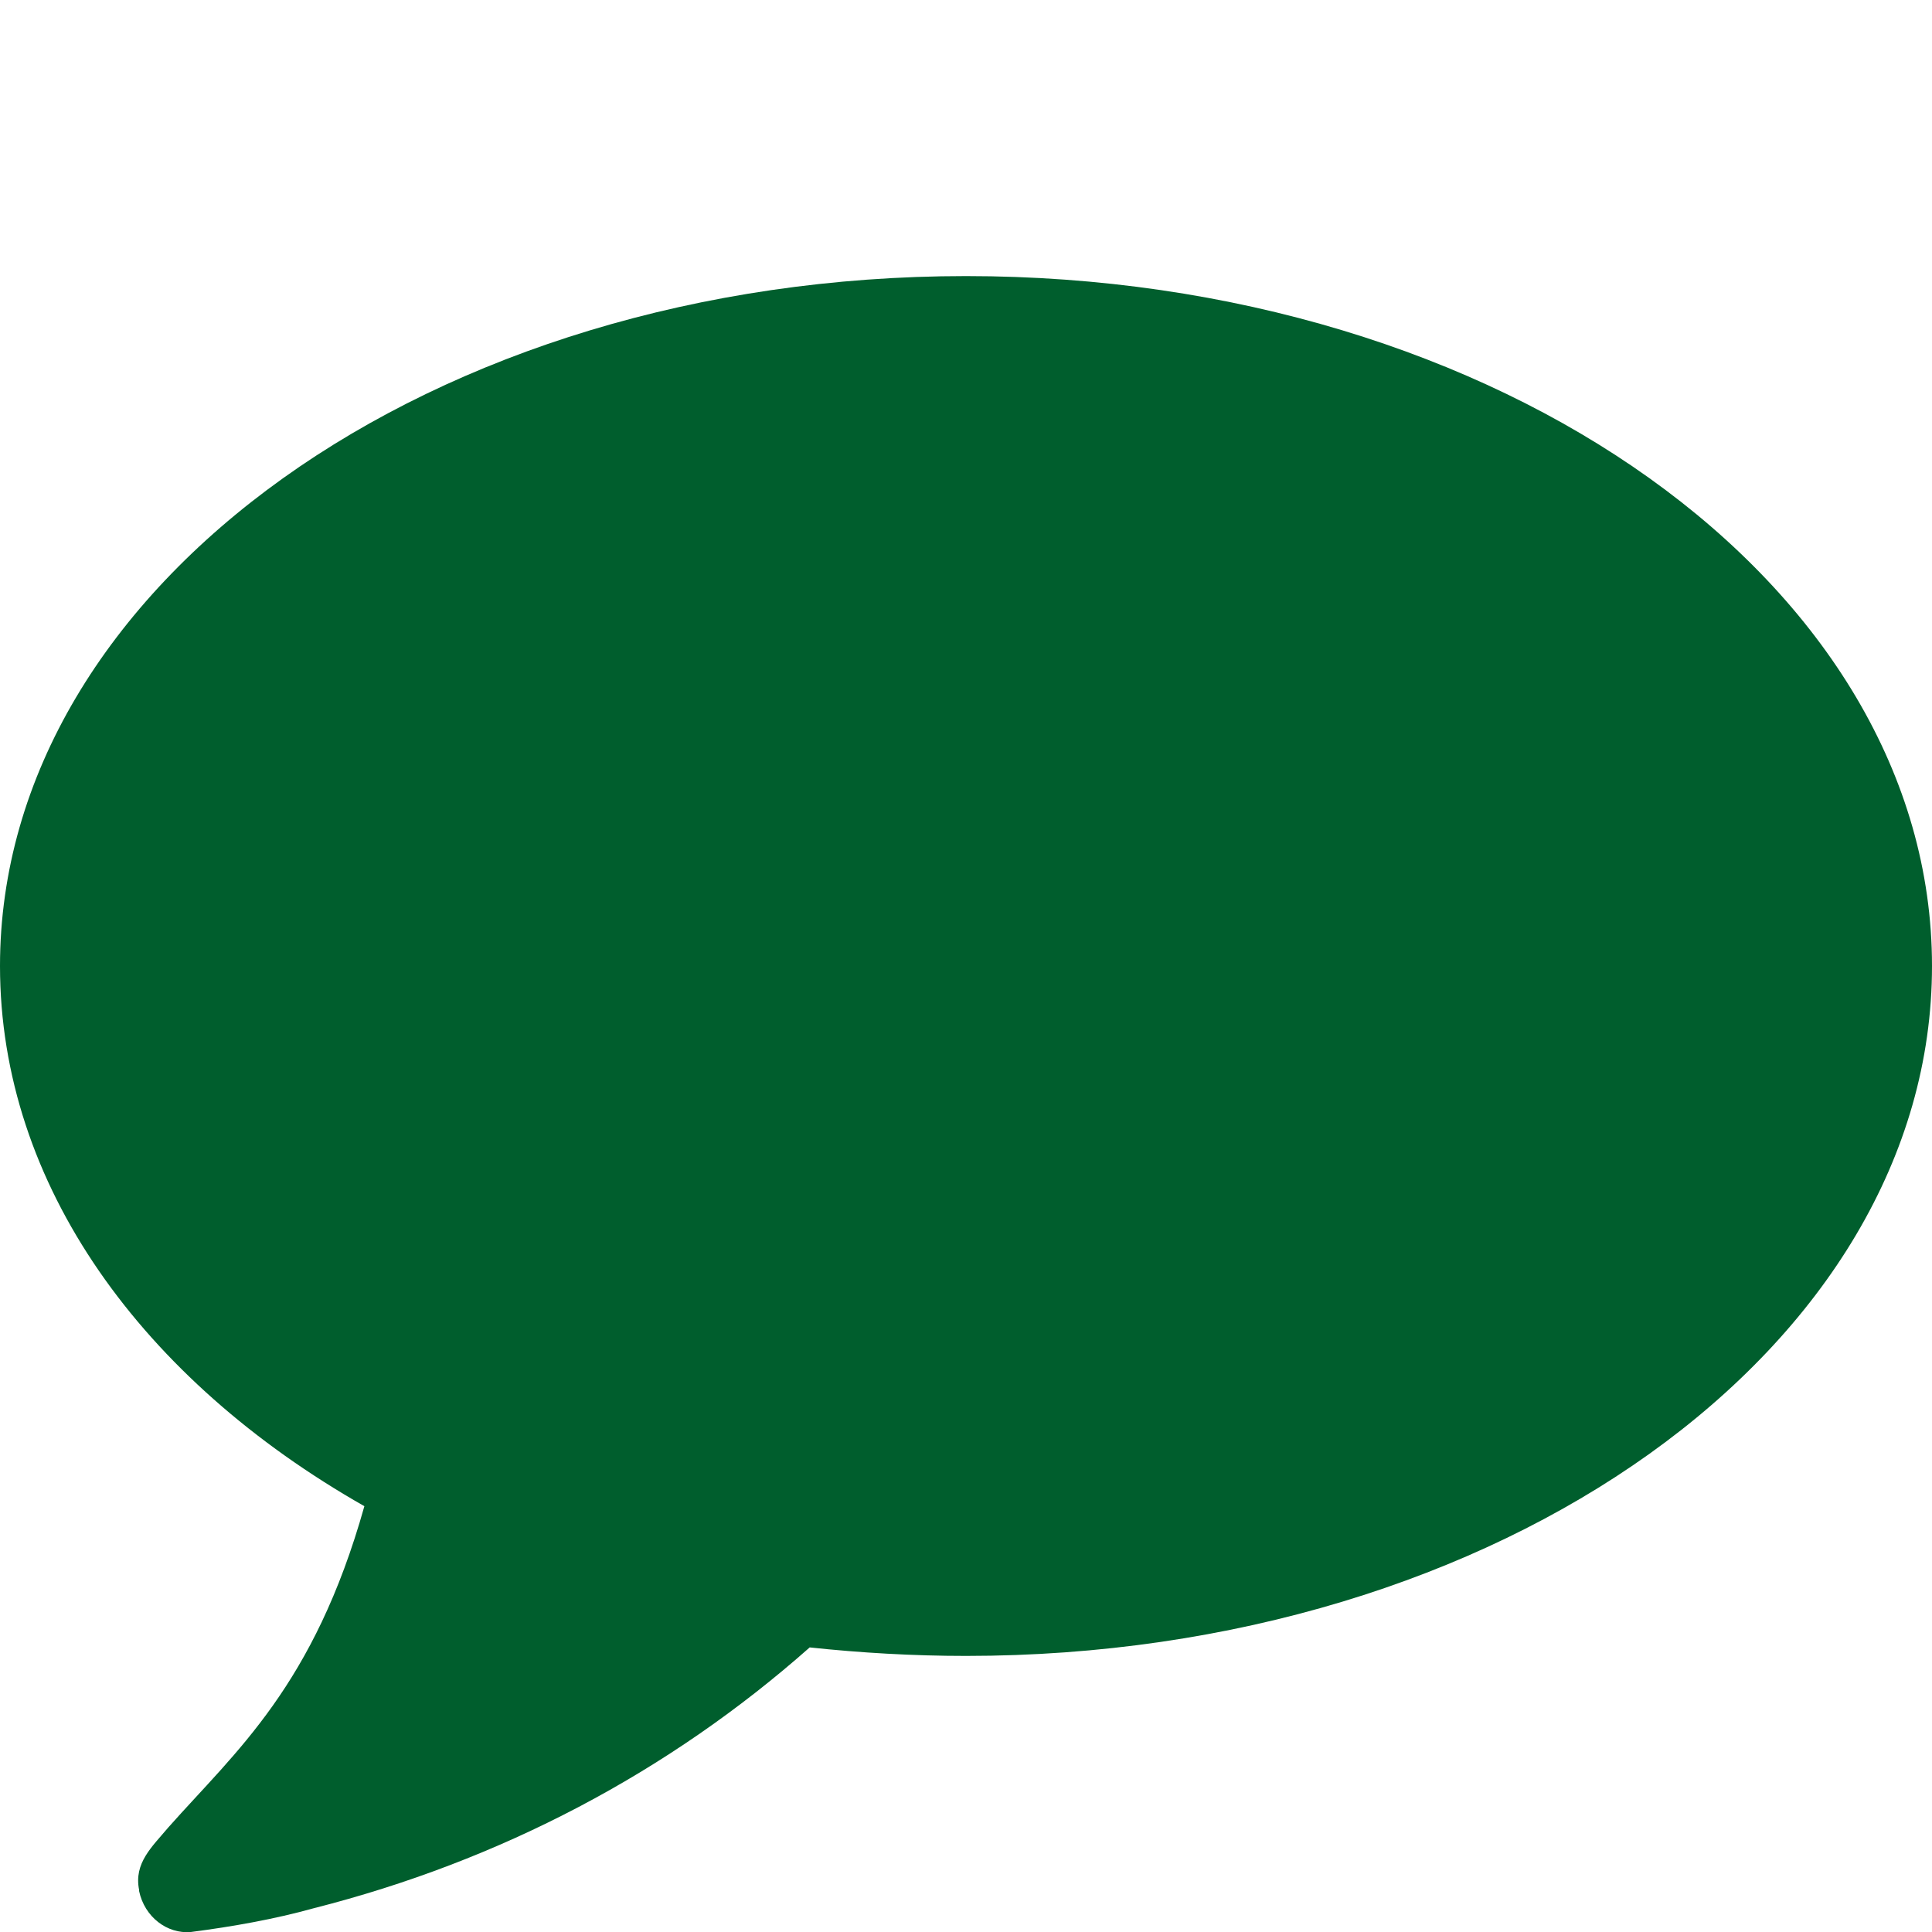 <?xml version="1.0" encoding="utf-8"?>
<!-- Generator: Adobe Illustrator 24.3.0, SVG Export Plug-In . SVG Version: 6.00 Build 0)  -->
<svg version="1.1" id="Calque_1" xmlns="http://www.w3.org/2000/svg" xmlns:xlink="http://www.w3.org/1999/xlink" x="0px" y="0px"
	 viewBox="0 0 1000 1000" style="enable-background:new 0 0 1000 1000;" xml:space="preserve">
<style type="text/css">
	.st0{fill:#005E2D;}
</style>
<path class="st0" d="M1000,500c0,197.5-223.8,357.1-500,357.1c-27.3,0-54.7-1.6-80.9-4.4c-73.1,64.7-160.2,110.5-256.7,135
	c-20.1,5.6-41.9,9.5-63.6,12.3c-12.3,1.1-24-7.8-26.8-21.2v-0.6c-2.8-13.9,6.7-22.3,15.1-32.3c35.1-39.6,75.3-73.1,101.5-166.3
	C73.7,714.3,0,613.3,0,500c0-197,223.8-357.1,500-357.1S1000,302.5,1000,500L1000,500z"/>
</svg>

